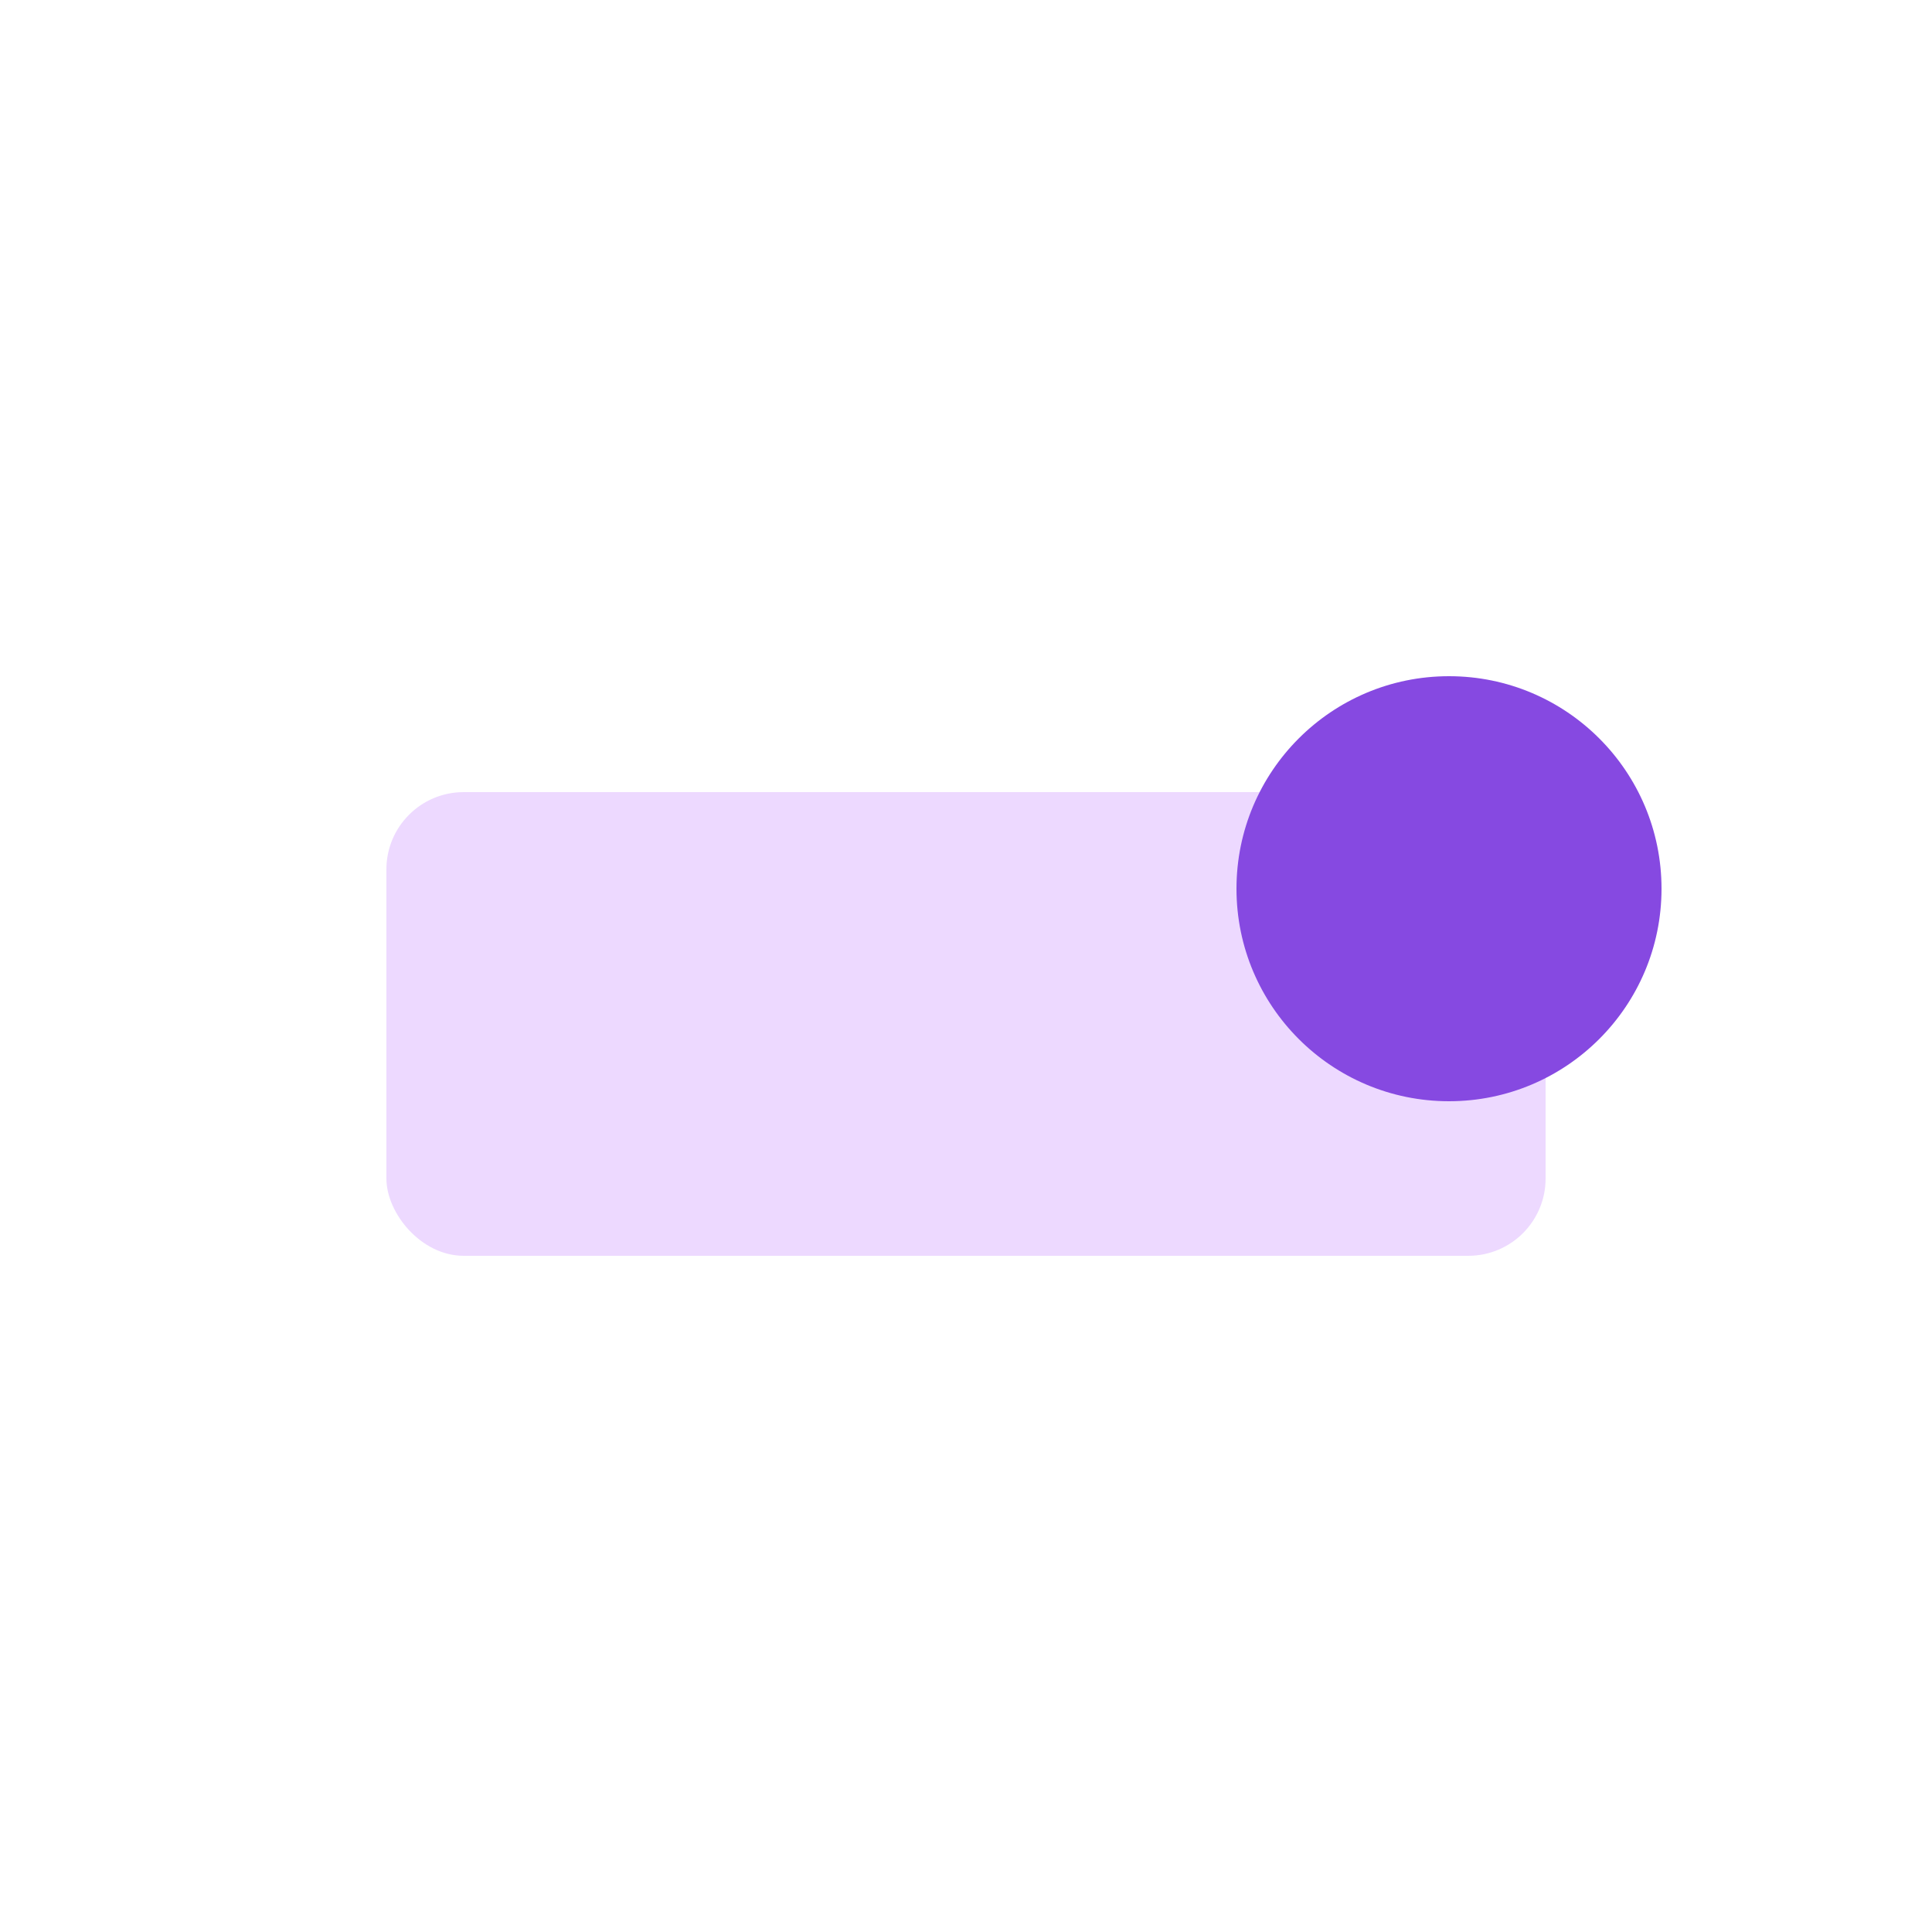 <svg width="100" height="100" viewBox="0 0 100 100" fill="none" xmlns="http://www.w3.org/2000/svg">
<rect width="100" height="100" fill="white"/>
<rect x="20" y="41" width="60" height="24" rx="4" fill="#EDD9FF"/>
<circle cx="75" cy="46" r="11" fill="#8649E1"/>
</svg>

